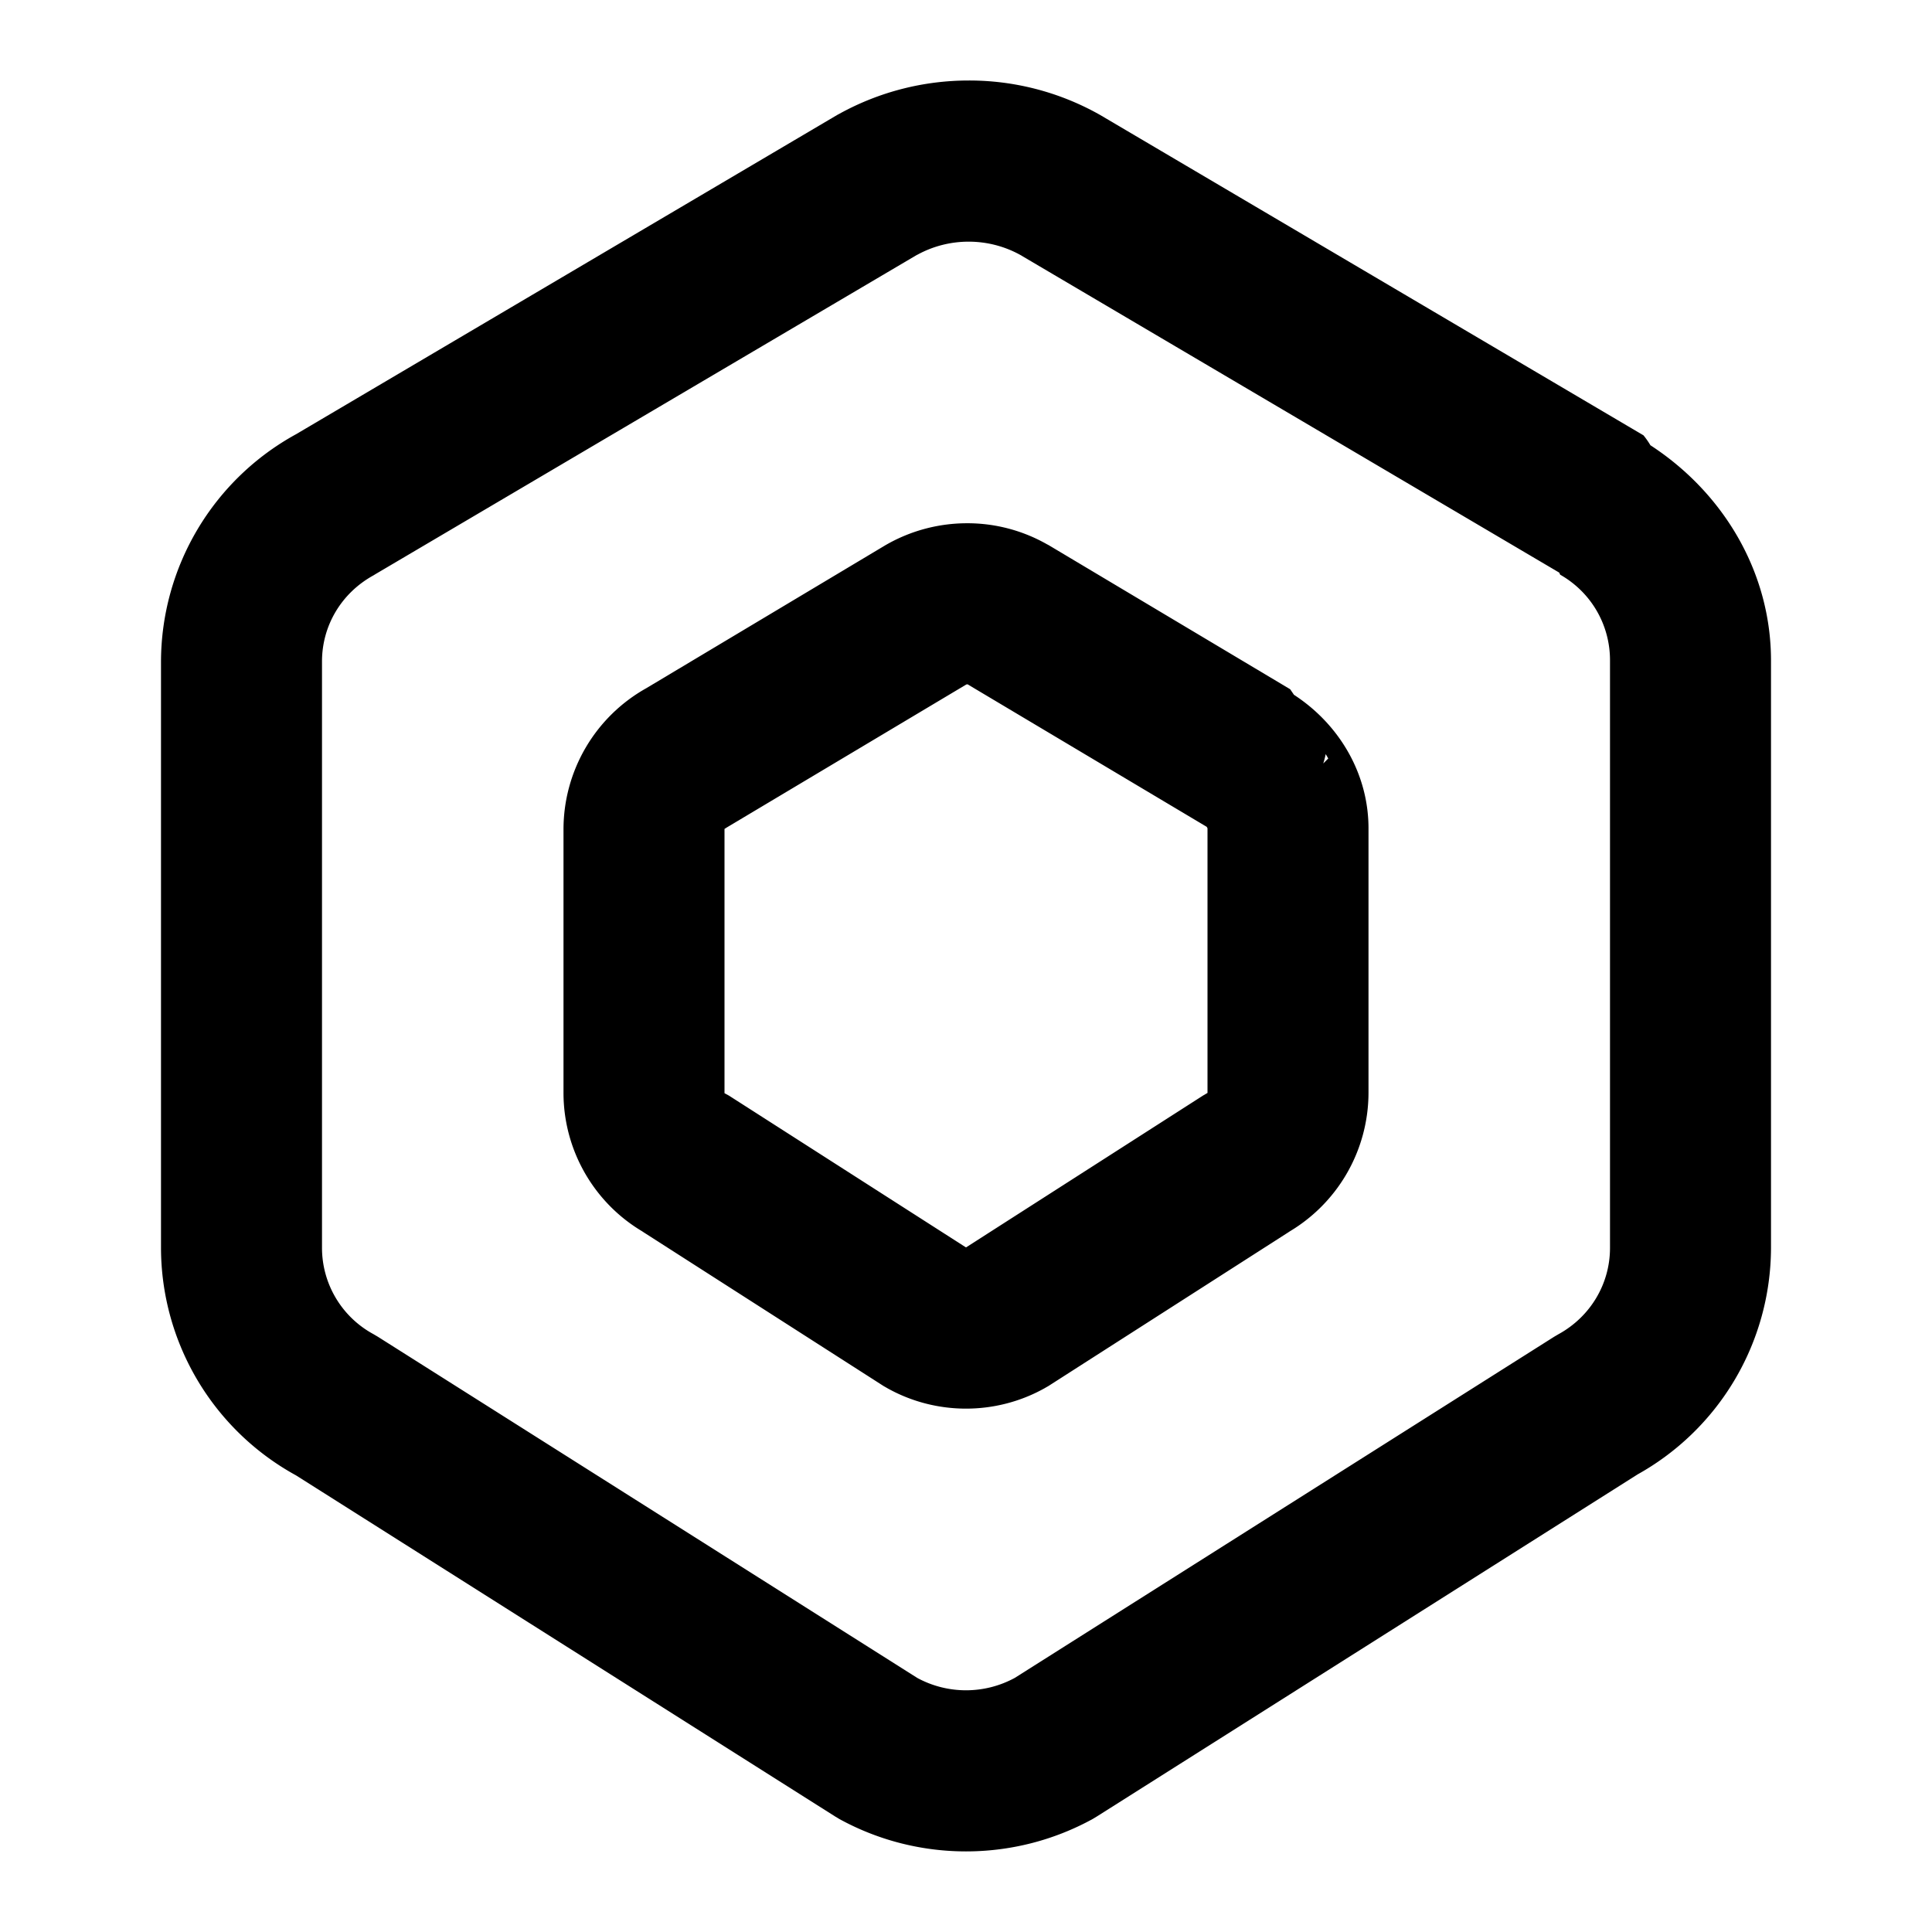 <svg xmlns="http://www.w3.org/2000/svg" width="24" height="24" viewBox="0 0 24 24"><path d="M12.033 1c-.554 0-1.107.138-1.607.414l-.026.014-6.724 3.967A3.23 3.23 0 0 0 2 8.217v7.287a3.23 3.23 0 0 0 1.678 2.824l6.695 4.236.053.032c.978.537 2.17.537 3.148 0l.053-.032 6.75-4.27-.053.032A3.23 3.23 0 0 0 22 15.502V8.225c.007-1.101-.582-2.098-1.498-2.694a1 1 0 0 0-.086-.123l-6.75-3.98-.025-.014A3.3 3.3 0 0 0 12.033 1zm0 2.002c.22 0 .44.054.64.164l6.696 3.947.012.026c.387.22.622.627.619 1.072v7.291c0 .444-.241.853-.64 1.072l-.053.031-6.702 4.239a1.27 1.27 0 0 1-1.21 0l-6.702-4.239-.056-.033A1.22 1.22 0 0 1 4 15.502V8.217c0-.444.24-.85.64-1.07l.026-.016 6.725-3.965h.002c.2-.11.42-.164.64-.164zm-.02 3.498c-.34 0-.681.086-.988.258l-.023.013L8.027 8.55A2.01 2.01 0 0 0 7 10.299v3.277c0 .726.395 1.398 1.03 1.75l-.055-.031 3 1.922.054.031c.602.334 1.34.334 1.942 0l.054-.031 3-1.922-.054.031A2.01 2.01 0 0 0 17 13.574v-3.267c.006-.683-.356-1.305-.926-1.676l-.047-.069-3-1.79-.023-.012a2 2 0 0 0-.99-.26zm-.011 2.004h.002a.02.02 0 0 1 .021 0l2.965 1.767.01.018v3.285q0 .004-.002.004l-.053.031L12 15.496 9.055 13.61 9 13.58V10.3q0-.004.002-.004l.025-.016zm4.467.865.031.053-.062.062a1 1 0 0 0 .03-.115z"/></svg>